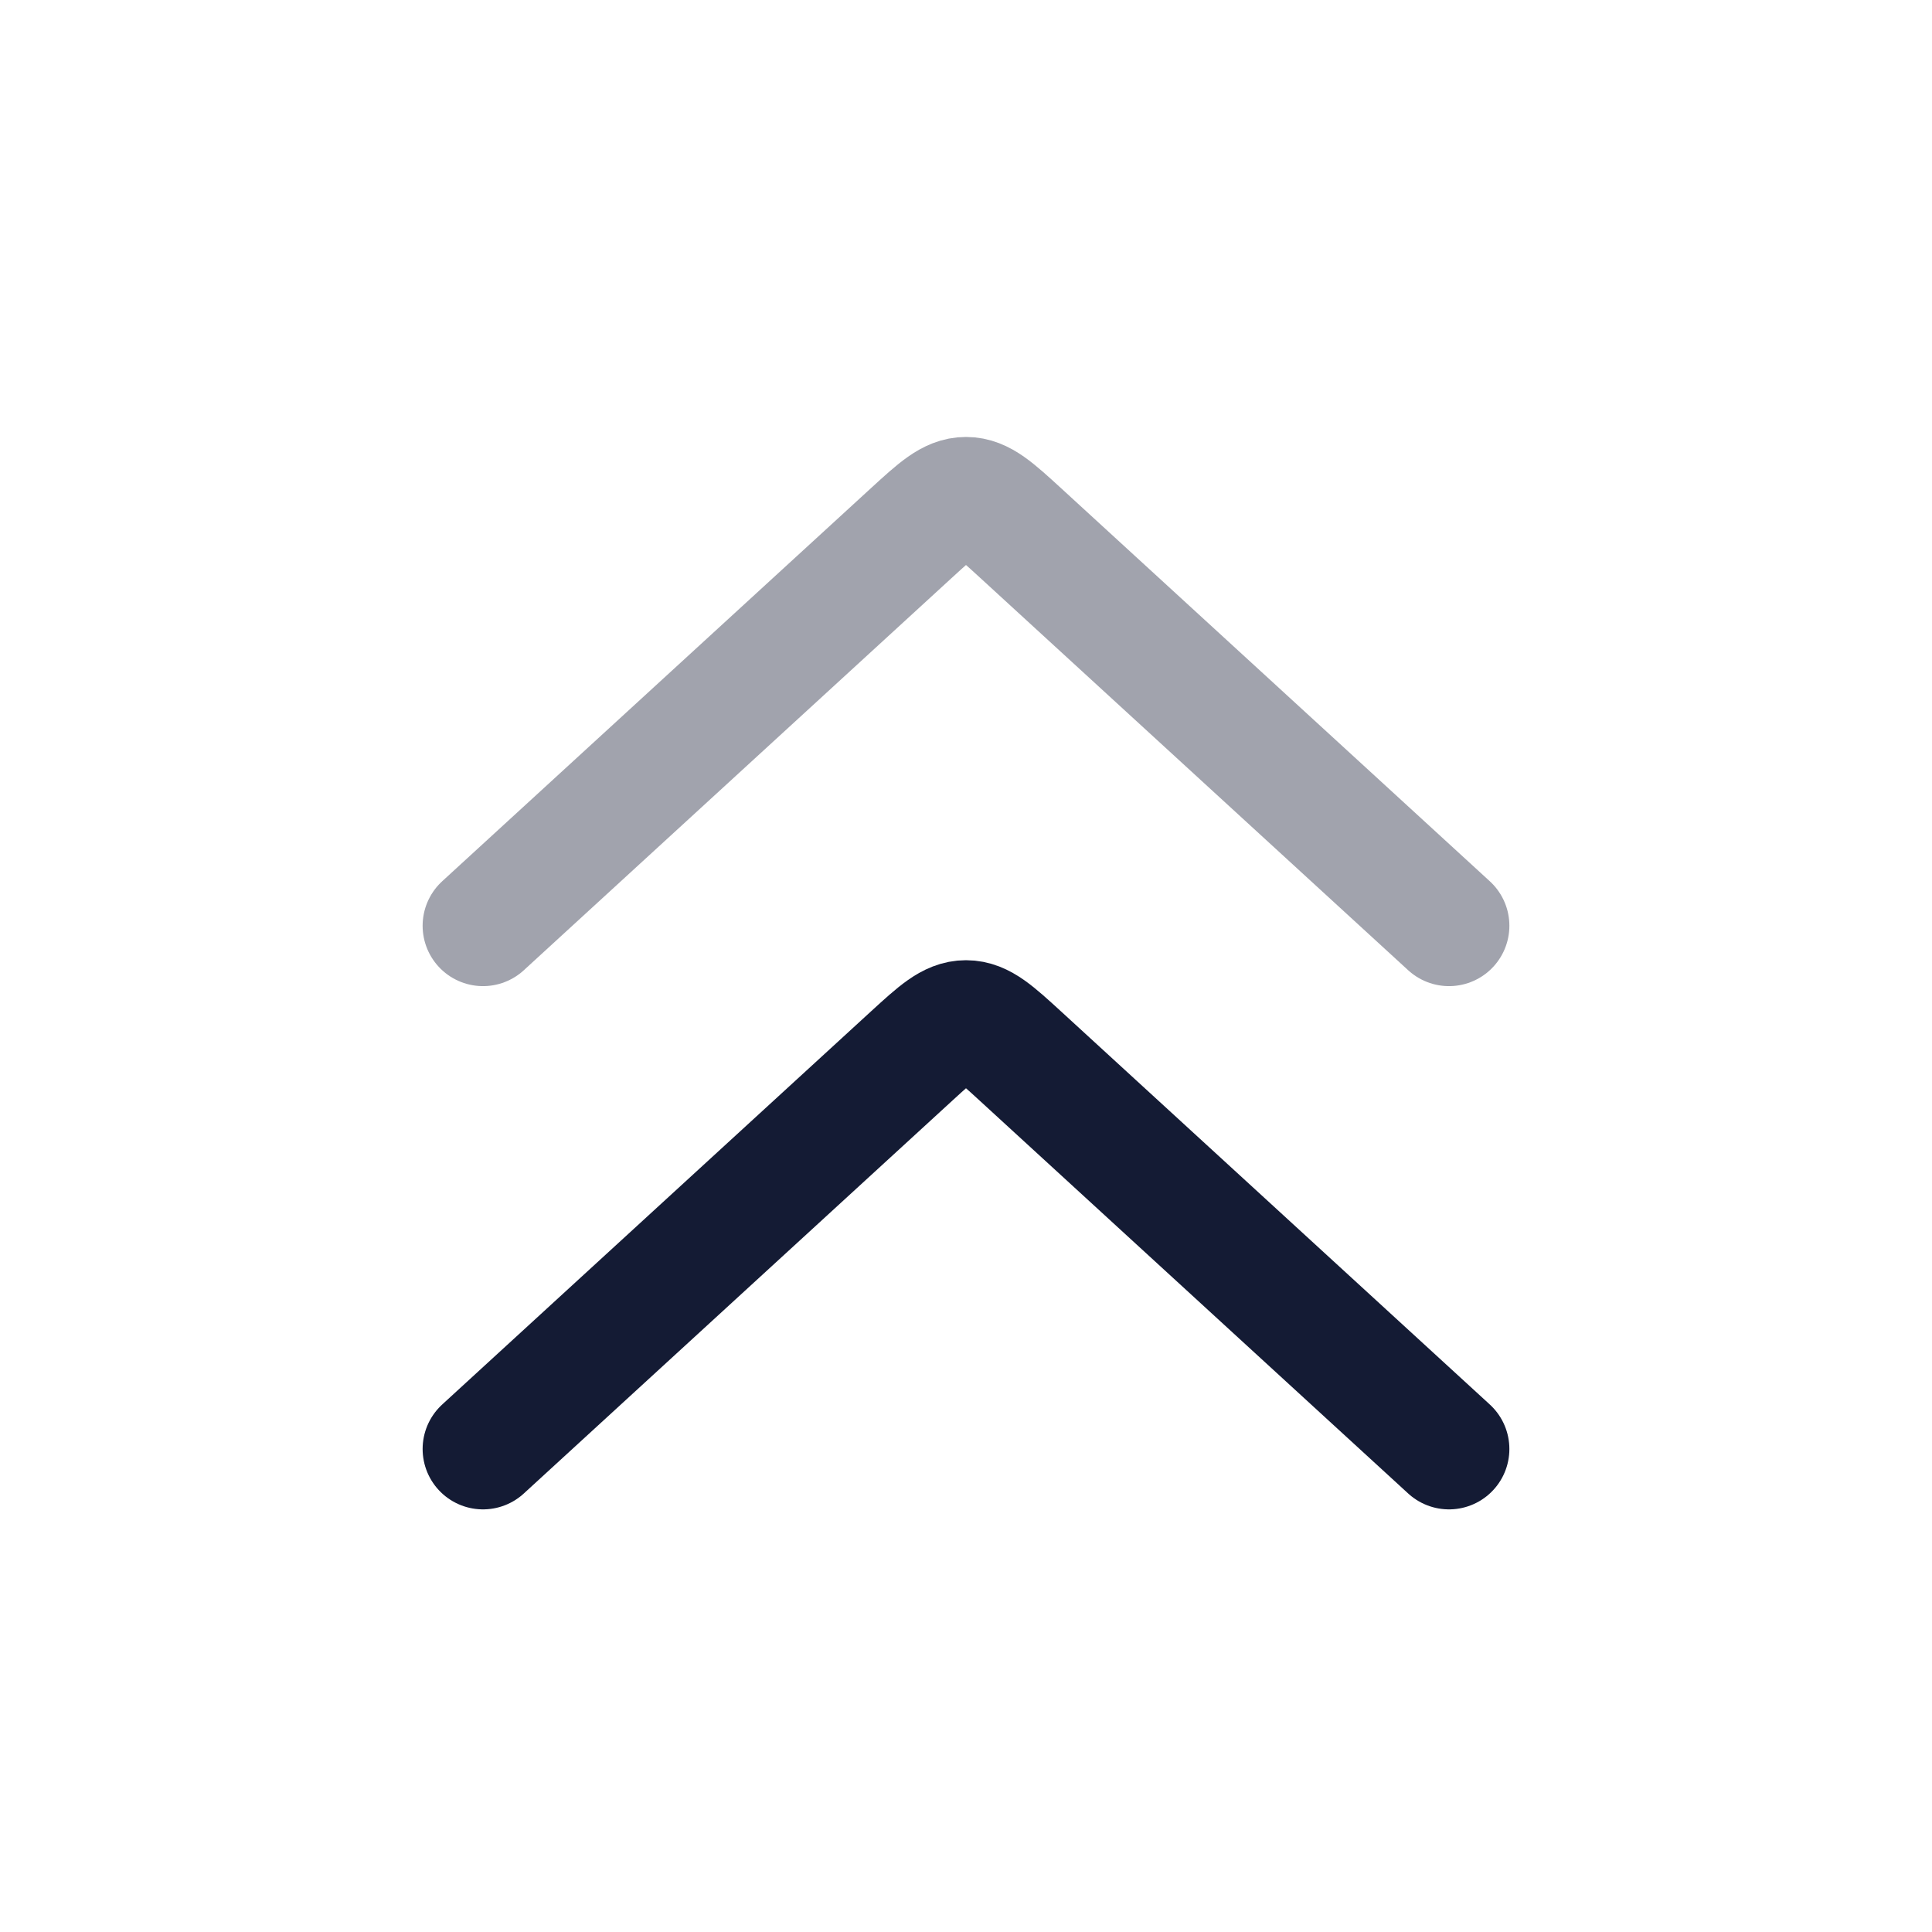<svg width="24" height="24" viewBox="0 0 24 24" fill="none" xmlns="http://www.w3.org/2000/svg">
<path opacity="0.4" d="M6 11.5L11.324 6.619C11.645 6.325 11.806 6.178 12 6.178C12.194 6.178 12.355 6.325 12.676 6.619L18 11.5" stroke="#141B34" stroke-width="1.5" stroke-linecap="round" stroke-linejoin="round"/>
<path d="M6 18L11.324 13.119C11.645 12.825 11.806 12.678 12 12.678C12.194 12.678 12.355 12.825 12.676 13.119L18 18" stroke="#141B34" stroke-width="1.5" stroke-linecap="round" stroke-linejoin="round"/>
</svg>
